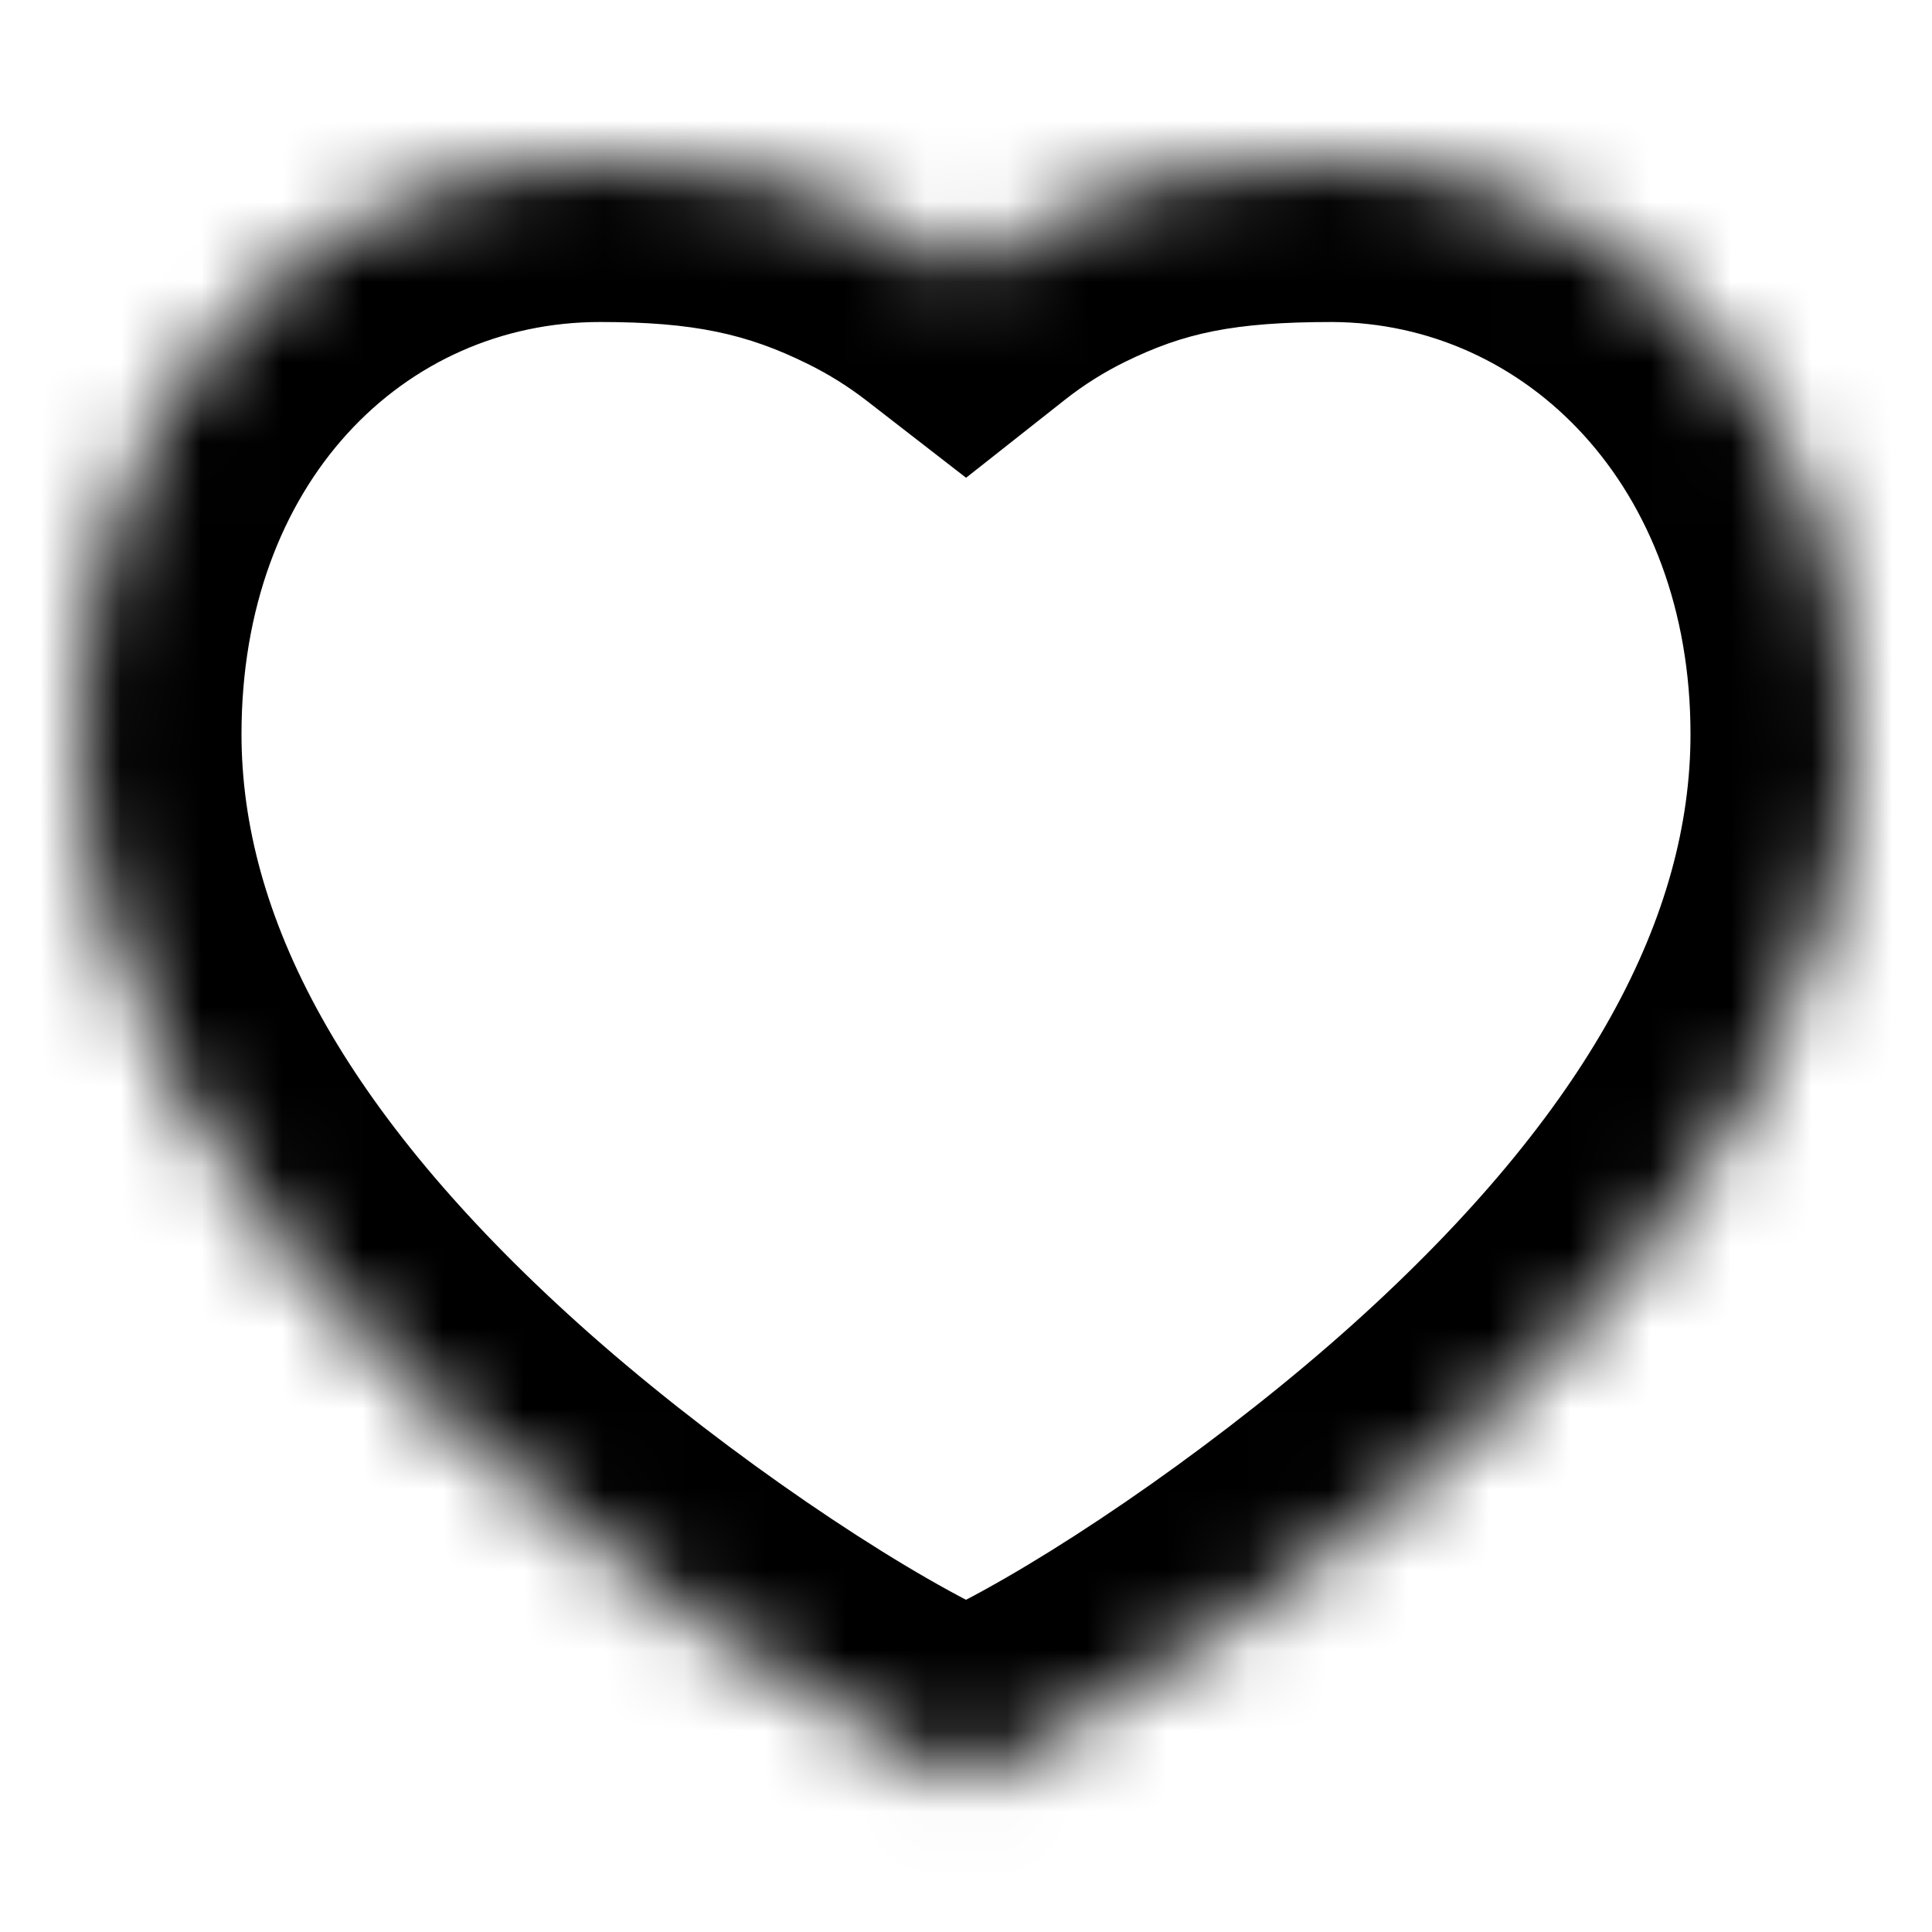 <svg width="24" height="24" viewBox="0 0 24 24" fill="none" xmlns="http://www.w3.org/2000/svg">
<mask id="path-1-inside-1" fill="white">
<path fill-rule="evenodd" clip-rule="evenodd" d="M13.103 2.696C14.172 2.172 15.106 2 16.553 2C20.258 2.015 23 5.14 23 9.12C23 12.158 21.306 15.092 18.151 17.93C16.495 19.419 14.381 20.893 12.866 21.677L12 22.126L11.134 21.677C9.619 20.893 7.505 19.419 5.849 17.93C2.694 15.092 1 12.158 1 9.12C1 5.097 3.716 2 7.455 2C8.85 2 9.831 2.189 10.922 2.728C11.302 2.916 11.658 3.139 11.99 3.396C12.335 3.123 12.707 2.89 13.103 2.696Z"/>
</mask>
<path d="M13.103 2.696L12.223 0.9L12.223 0.9L13.103 2.696ZM16.553 2L16.561 1.62026e-05L16.553 1.6102e-05L16.553 2ZM18.151 17.93L19.489 19.417L18.151 17.93ZM12.866 21.677L11.947 19.901L11.947 19.901L12.866 21.677ZM12 22.126L11.08 23.902L12 24.378L12.92 23.902L12 22.126ZM11.134 21.677L12.053 19.901L12.053 19.901L11.134 21.677ZM5.849 17.93L4.511 19.417L5.849 17.93ZM10.922 2.728L11.809 0.935L11.809 0.935L10.922 2.728ZM11.99 3.396L10.765 4.977L12.001 5.935L13.229 4.966L11.99 3.396ZM13.982 4.492C14.705 4.139 15.317 4 16.553 4L16.553 1.6102e-05C14.894 -4.11127e-06 13.64 0.206 12.223 0.9L13.982 4.492ZM16.545 4C18.957 4.01 21 6.04 21 9.12H25C25 4.24 21.559 0.021 16.561 3.32517e-05L16.545 4ZM21 9.12C21 11.357 19.759 13.793 16.814 16.443L19.489 19.417C22.853 16.391 25 12.959 25 9.12H21ZM16.814 16.443C15.265 17.836 13.288 19.207 11.947 19.901L13.786 23.453C15.473 22.58 17.726 21.003 19.489 19.417L16.814 16.443ZM11.947 19.901L11.08 20.35L12.92 23.902L13.786 23.453L11.947 19.901ZM12.92 20.35L12.053 19.901L10.214 23.453L11.08 23.902L12.92 20.35ZM12.053 19.901C10.712 19.207 8.735 17.836 7.186 16.443L4.511 19.417C6.274 21.003 8.527 22.58 10.214 23.453L12.053 19.901ZM7.186 16.443C4.24 13.793 3 11.357 3 9.12H-1C-1 12.959 1.147 16.391 4.511 19.417L7.186 16.443ZM3 9.12C3 5.993 5.019 4 7.455 4V0C2.414 0 -1 4.201 -1 9.12H3ZM7.455 4C8.619 4 9.281 4.148 10.035 4.521L11.809 0.935C10.381 0.229 9.082 0 7.455 0V4ZM10.035 4.521C10.297 4.65 10.54 4.803 10.765 4.977L13.215 1.815C12.776 1.475 12.306 1.181 11.809 0.935L10.035 4.521ZM13.229 4.966C13.462 4.782 13.713 4.624 13.982 4.492L12.223 0.9C11.701 1.156 11.208 1.465 10.751 1.826L13.229 4.966Z" fill="black" mask="url(#path-1-inside-1)"/>
</svg>
